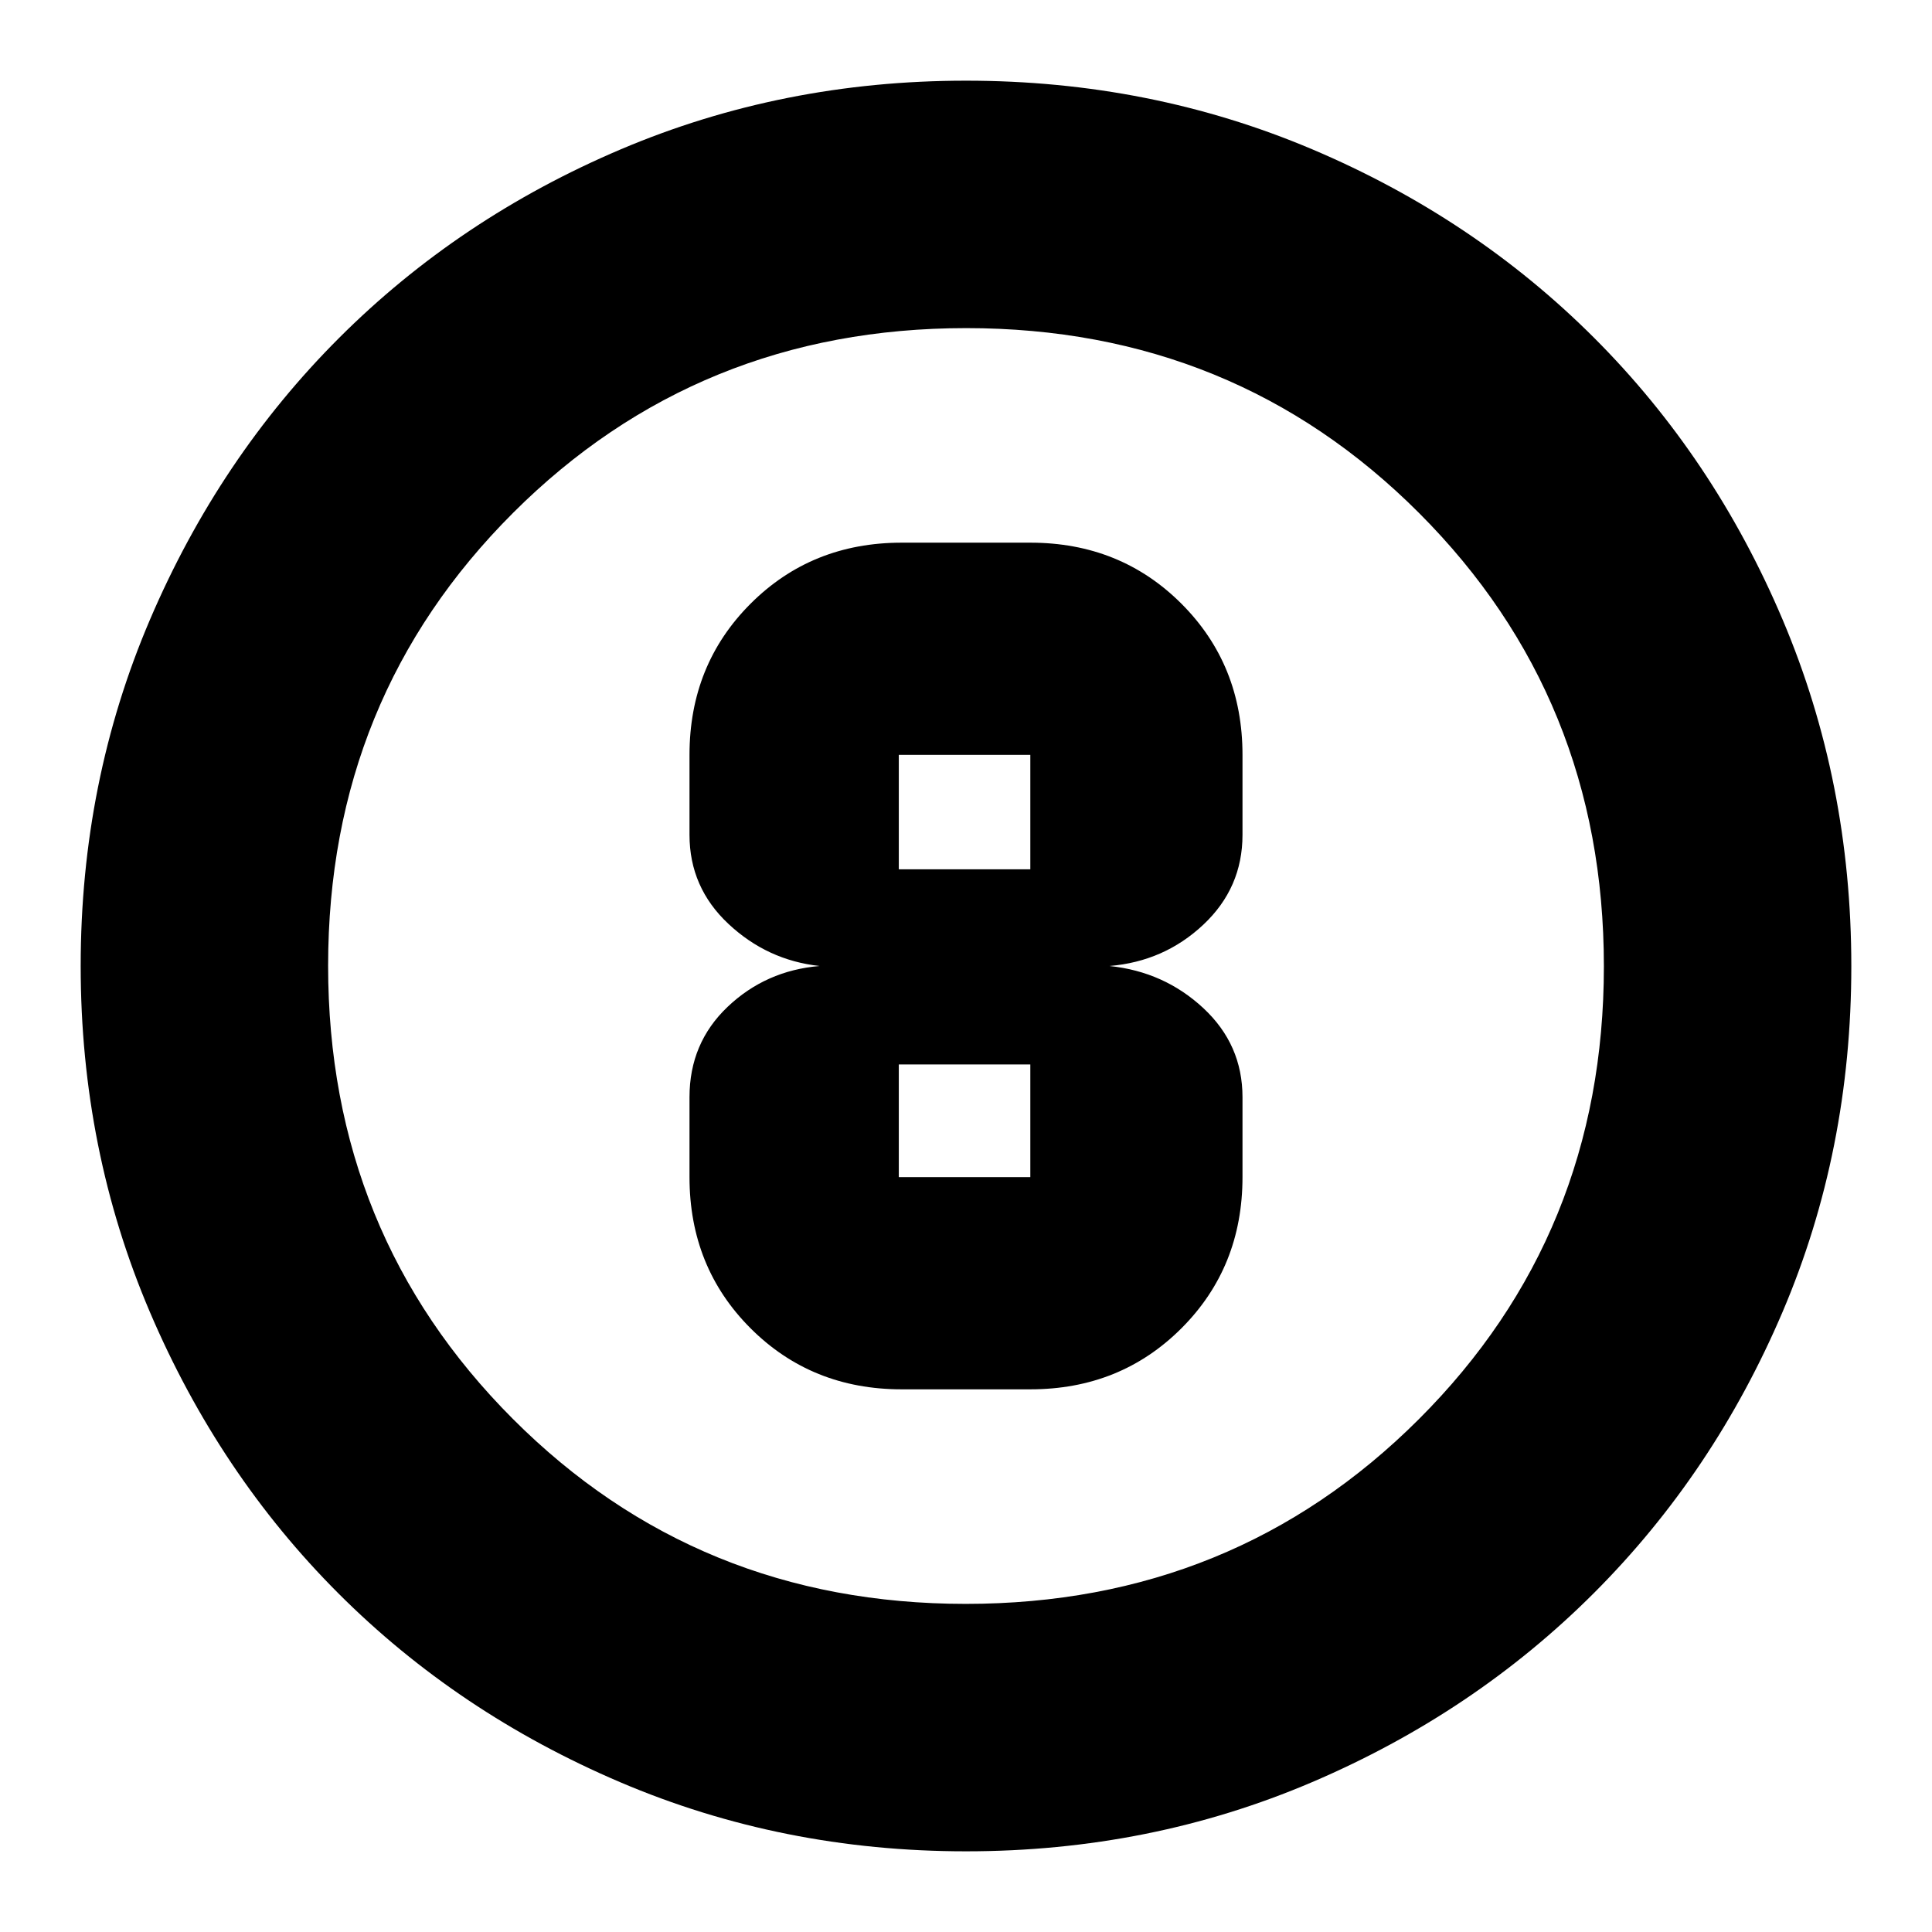 <svg xmlns="http://www.w3.org/2000/svg" height="24" viewBox="0 -960 960 960" width="24"><path d="M480-40.09q-91.34 0-171.86-34.35-80.53-34.35-139.94-93.76-59.41-59.41-93.76-139.94Q40.09-388.66 40.09-480q0-91.59 34.41-172.06 34.4-80.47 94.01-140.04 59.6-59.56 139.93-93.69 80.34-34.12 171.56-34.12 91.58 0 172.07 34.11 80.49 34.12 140.05 93.68 59.56 59.56 93.68 140.08 34.11 80.51 34.11 172.12 0 91.62-34.12 171.71-34.13 80.1-93.69 139.7-59.57 59.61-140.04 94.01Q571.59-40.09 480-40.09Zm-.13-122.95q133.25 0 225.17-91.79 91.92-91.79 91.92-225.04t-91.79-225.17q-91.79-91.92-225.04-91.92t-225.17 91.79q-91.92 91.79-91.92 225.04t91.79 225.17q91.79 91.92 225.04 91.92ZM480-480Zm-31.96 210.35h63.92q44.76 0 75.1-30.34 30.33-30.33 30.33-75.1v-39.74q0-26.12-19.45-44.23-19.46-18.11-46.64-20.94 27.18-2.26 46.64-20.54 19.45-18.27 19.45-44.63v-39.74q0-44.77-30.33-75.1-30.34-30.34-75.1-30.34h-63.92q-44.76 0-75.1 30.34-30.33 30.33-30.33 75.1v39.74q0 26.12 19.33 44.23 19.33 18.11 45.32 20.94-26.74 2.26-45.7 20.28-18.95 18.01-18.95 44.89v39.74q0 44.77 30.33 75.1 30.34 30.34 75.1 30.34Zm-1.43-315.26h65.35v56.87h-65.35v-56.87Zm0 209.82v-56h65.35v56h-65.35Z"/></svg>